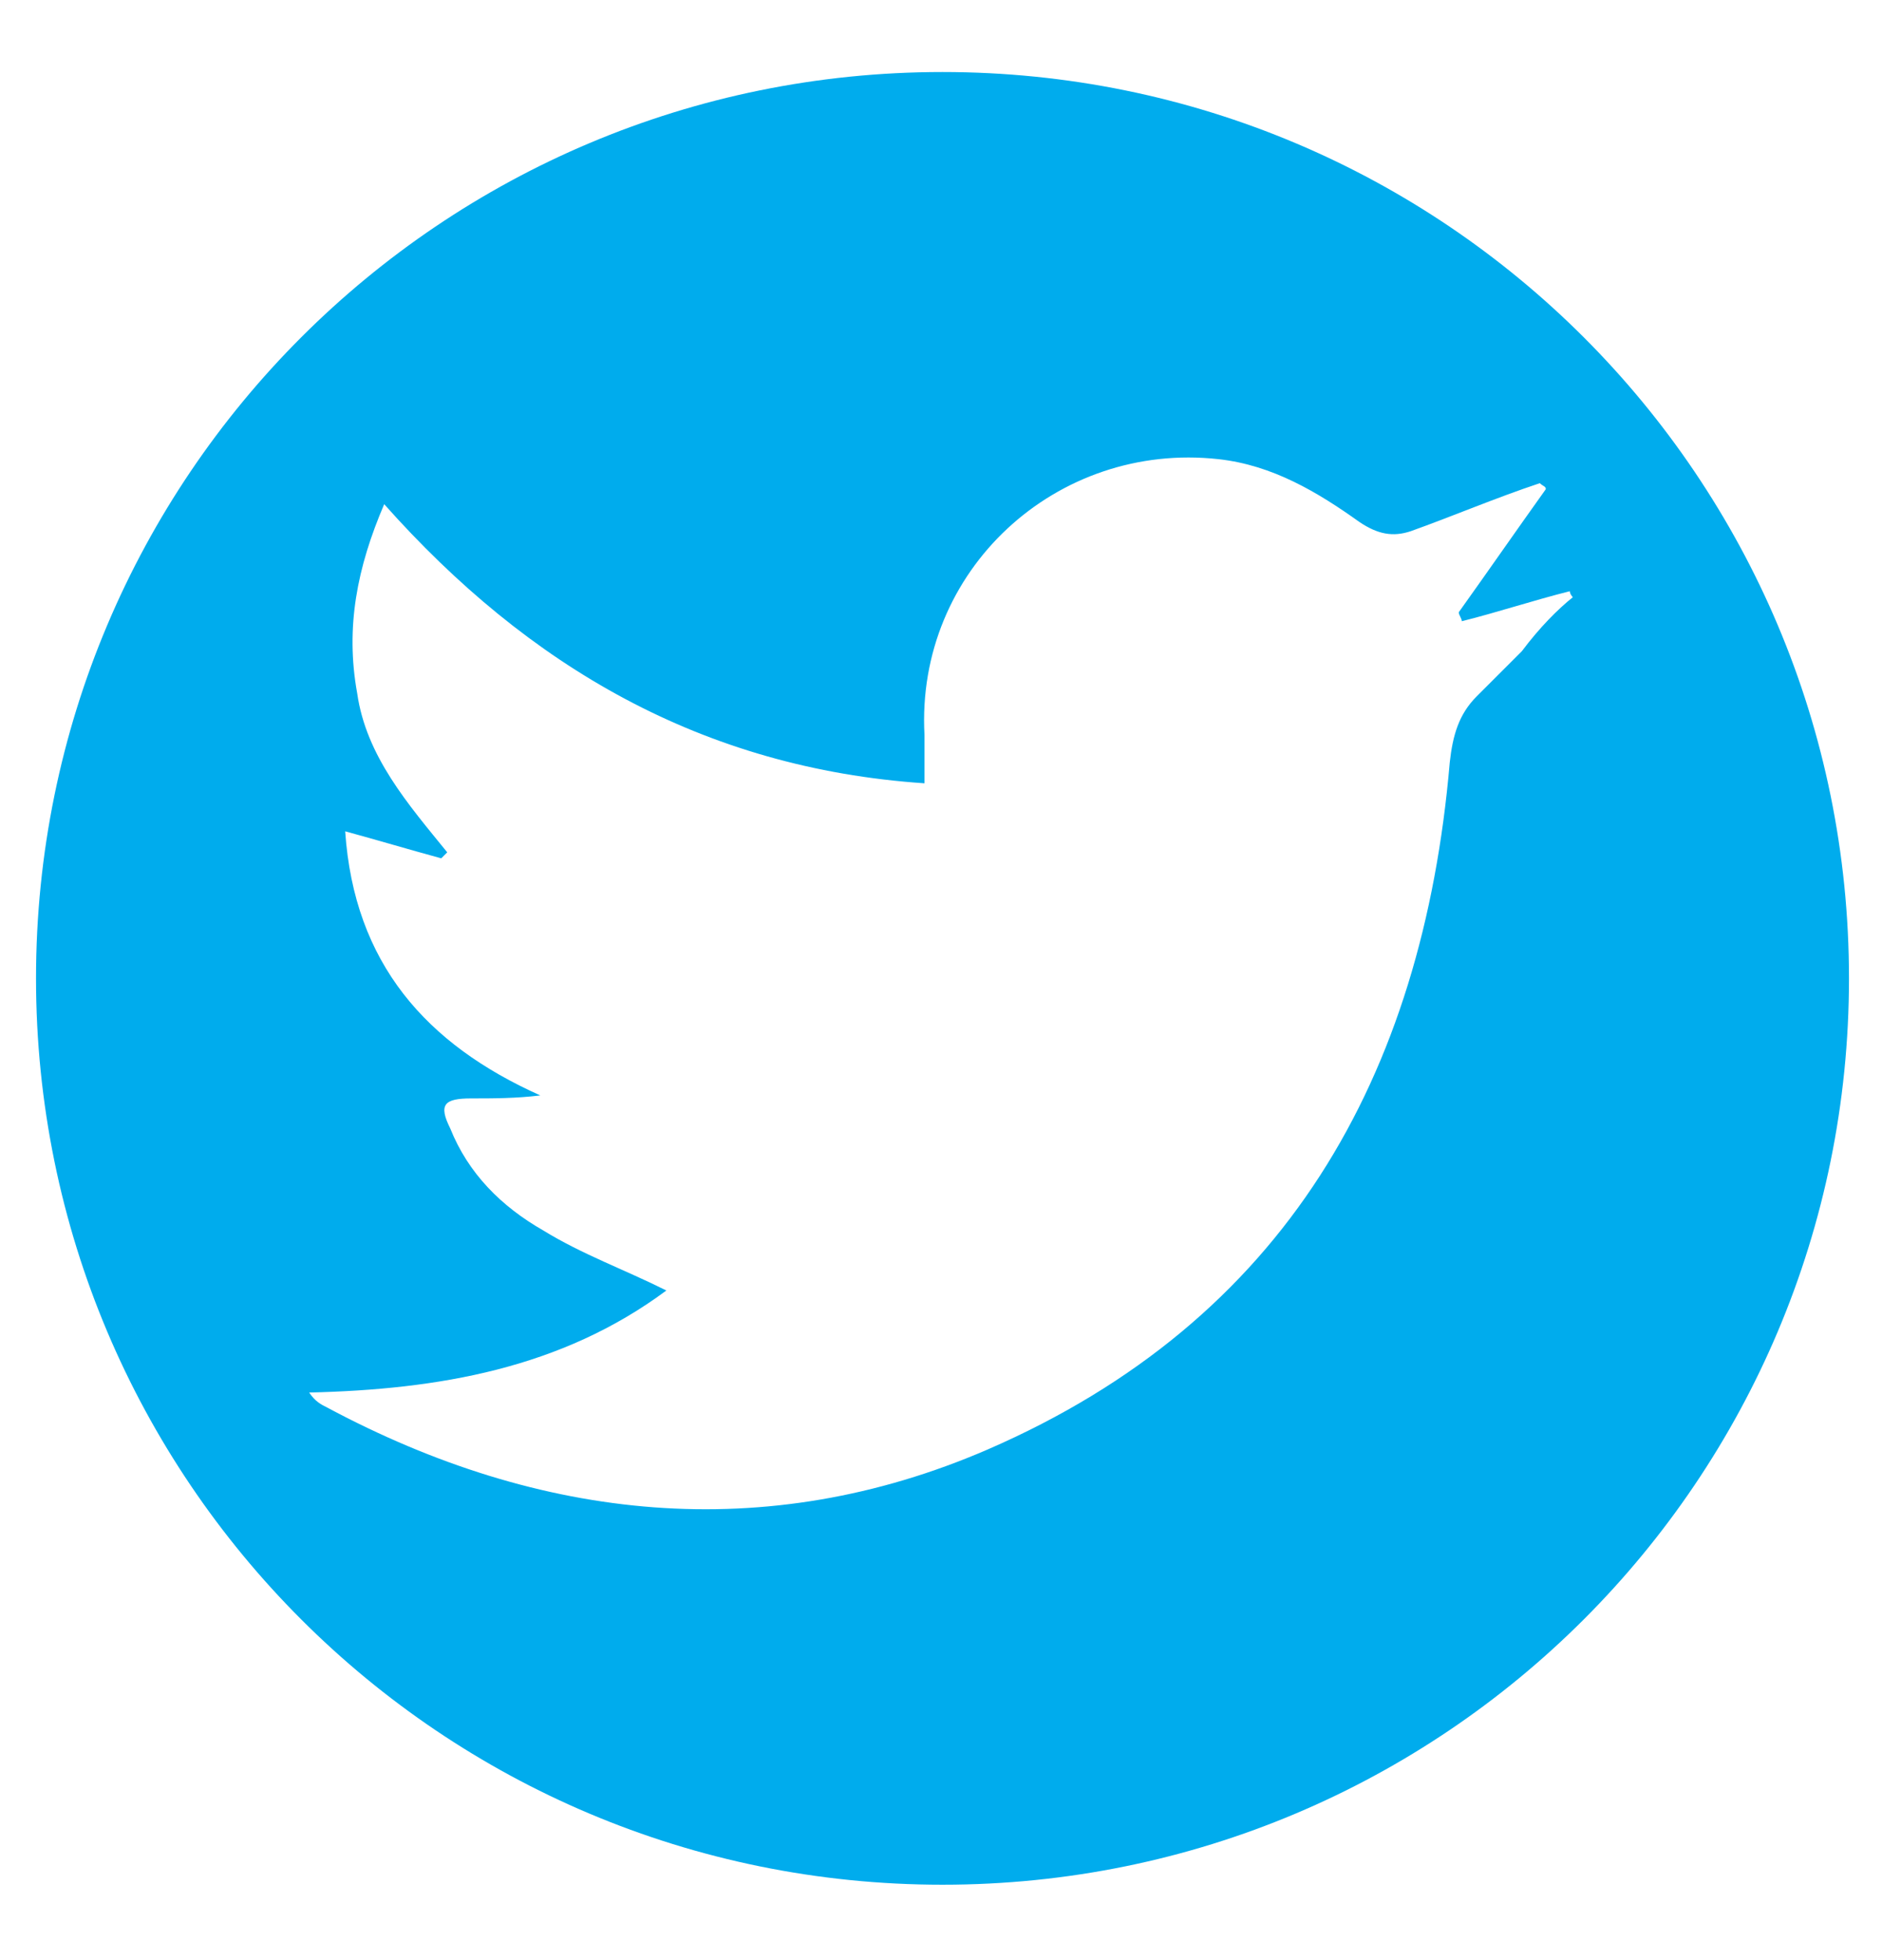 <?xml version="1.0" encoding="utf-8"?>
<!-- Generator: Adobe Illustrator 18.1.1, SVG Export Plug-In . SVG Version: 6.00 Build 0)  -->
<!DOCTYPE svg PUBLIC "-//W3C//DTD SVG 1.1//EN" "http://www.w3.org/Graphics/SVG/1.1/DTD/svg11.dtd">
<svg version="1.1" id="Layer_1" xmlns="http://www.w3.org/2000/svg" xmlns:xlink="http://www.w3.org/1999/xlink" x="0px" y="0px"
	 width="62.7px" height="65.3px" viewBox="-448 248.7 62.7 65.3" enable-background="new -448 248.7 62.7 65.3"
	 xml:space="preserve">
<path fill="#00ACED" d="M-416.6,251.1c-16.7,0-30.2,13.5-30.2,30.2s13.5,30.2,30.2,30.2s30.2-13.5,30.2-30.2
	S-399.9,251.1-416.6,251.1z M-397.3,270.4c-0.5,0.5-1,1-1.5,1.5c-0.6,0.6-0.8,1.3-0.9,2.2c-0.9,10.5-5.5,18.6-15.4,22.9
	c-7.4,3.2-14.9,2.4-22-1.4c-0.2-0.1-0.4-0.2-0.6-0.5c4.3-0.1,8.4-0.8,11.9-3.4c-1.4-0.7-2.8-1.2-4.1-2c-1.4-0.8-2.5-1.9-3.1-3.4
	c-0.4-0.8-0.2-1,0.7-1c0.7,0,1.5,0,2.3-0.1c-3.8-1.7-6.2-4.4-6.5-8.8c1.1,0.3,2.1,0.6,3.2,0.9c0.1-0.1,0.1-0.1,0.2-0.2
	c-1.3-1.6-2.7-3.2-3-5.3c-0.4-2.2,0-4.2,0.9-6.3c4.8,5.4,10.6,8.8,18,9.3c0-0.5,0-1,0-1.6c-0.3-5.5,4.4-9.8,9.8-9.2
	c1.8,0.2,3.3,1.1,4.7,2.1c0.6,0.4,1.1,0.5,1.7,0.3c1.4-0.5,2.8-1.1,4.3-1.6c0.1,0.1,0.2,0.1,0.2,0.2c-1,1.4-1.9,2.7-2.9,4.1
	c0,0.1,0.1,0.2,0.1,0.3c1.2-0.3,2.4-0.7,3.6-1c0,0.1,0.1,0.2,0.1,0.2C-396.1,269-396.7,269.6-397.3,270.4z"/>
</svg>
